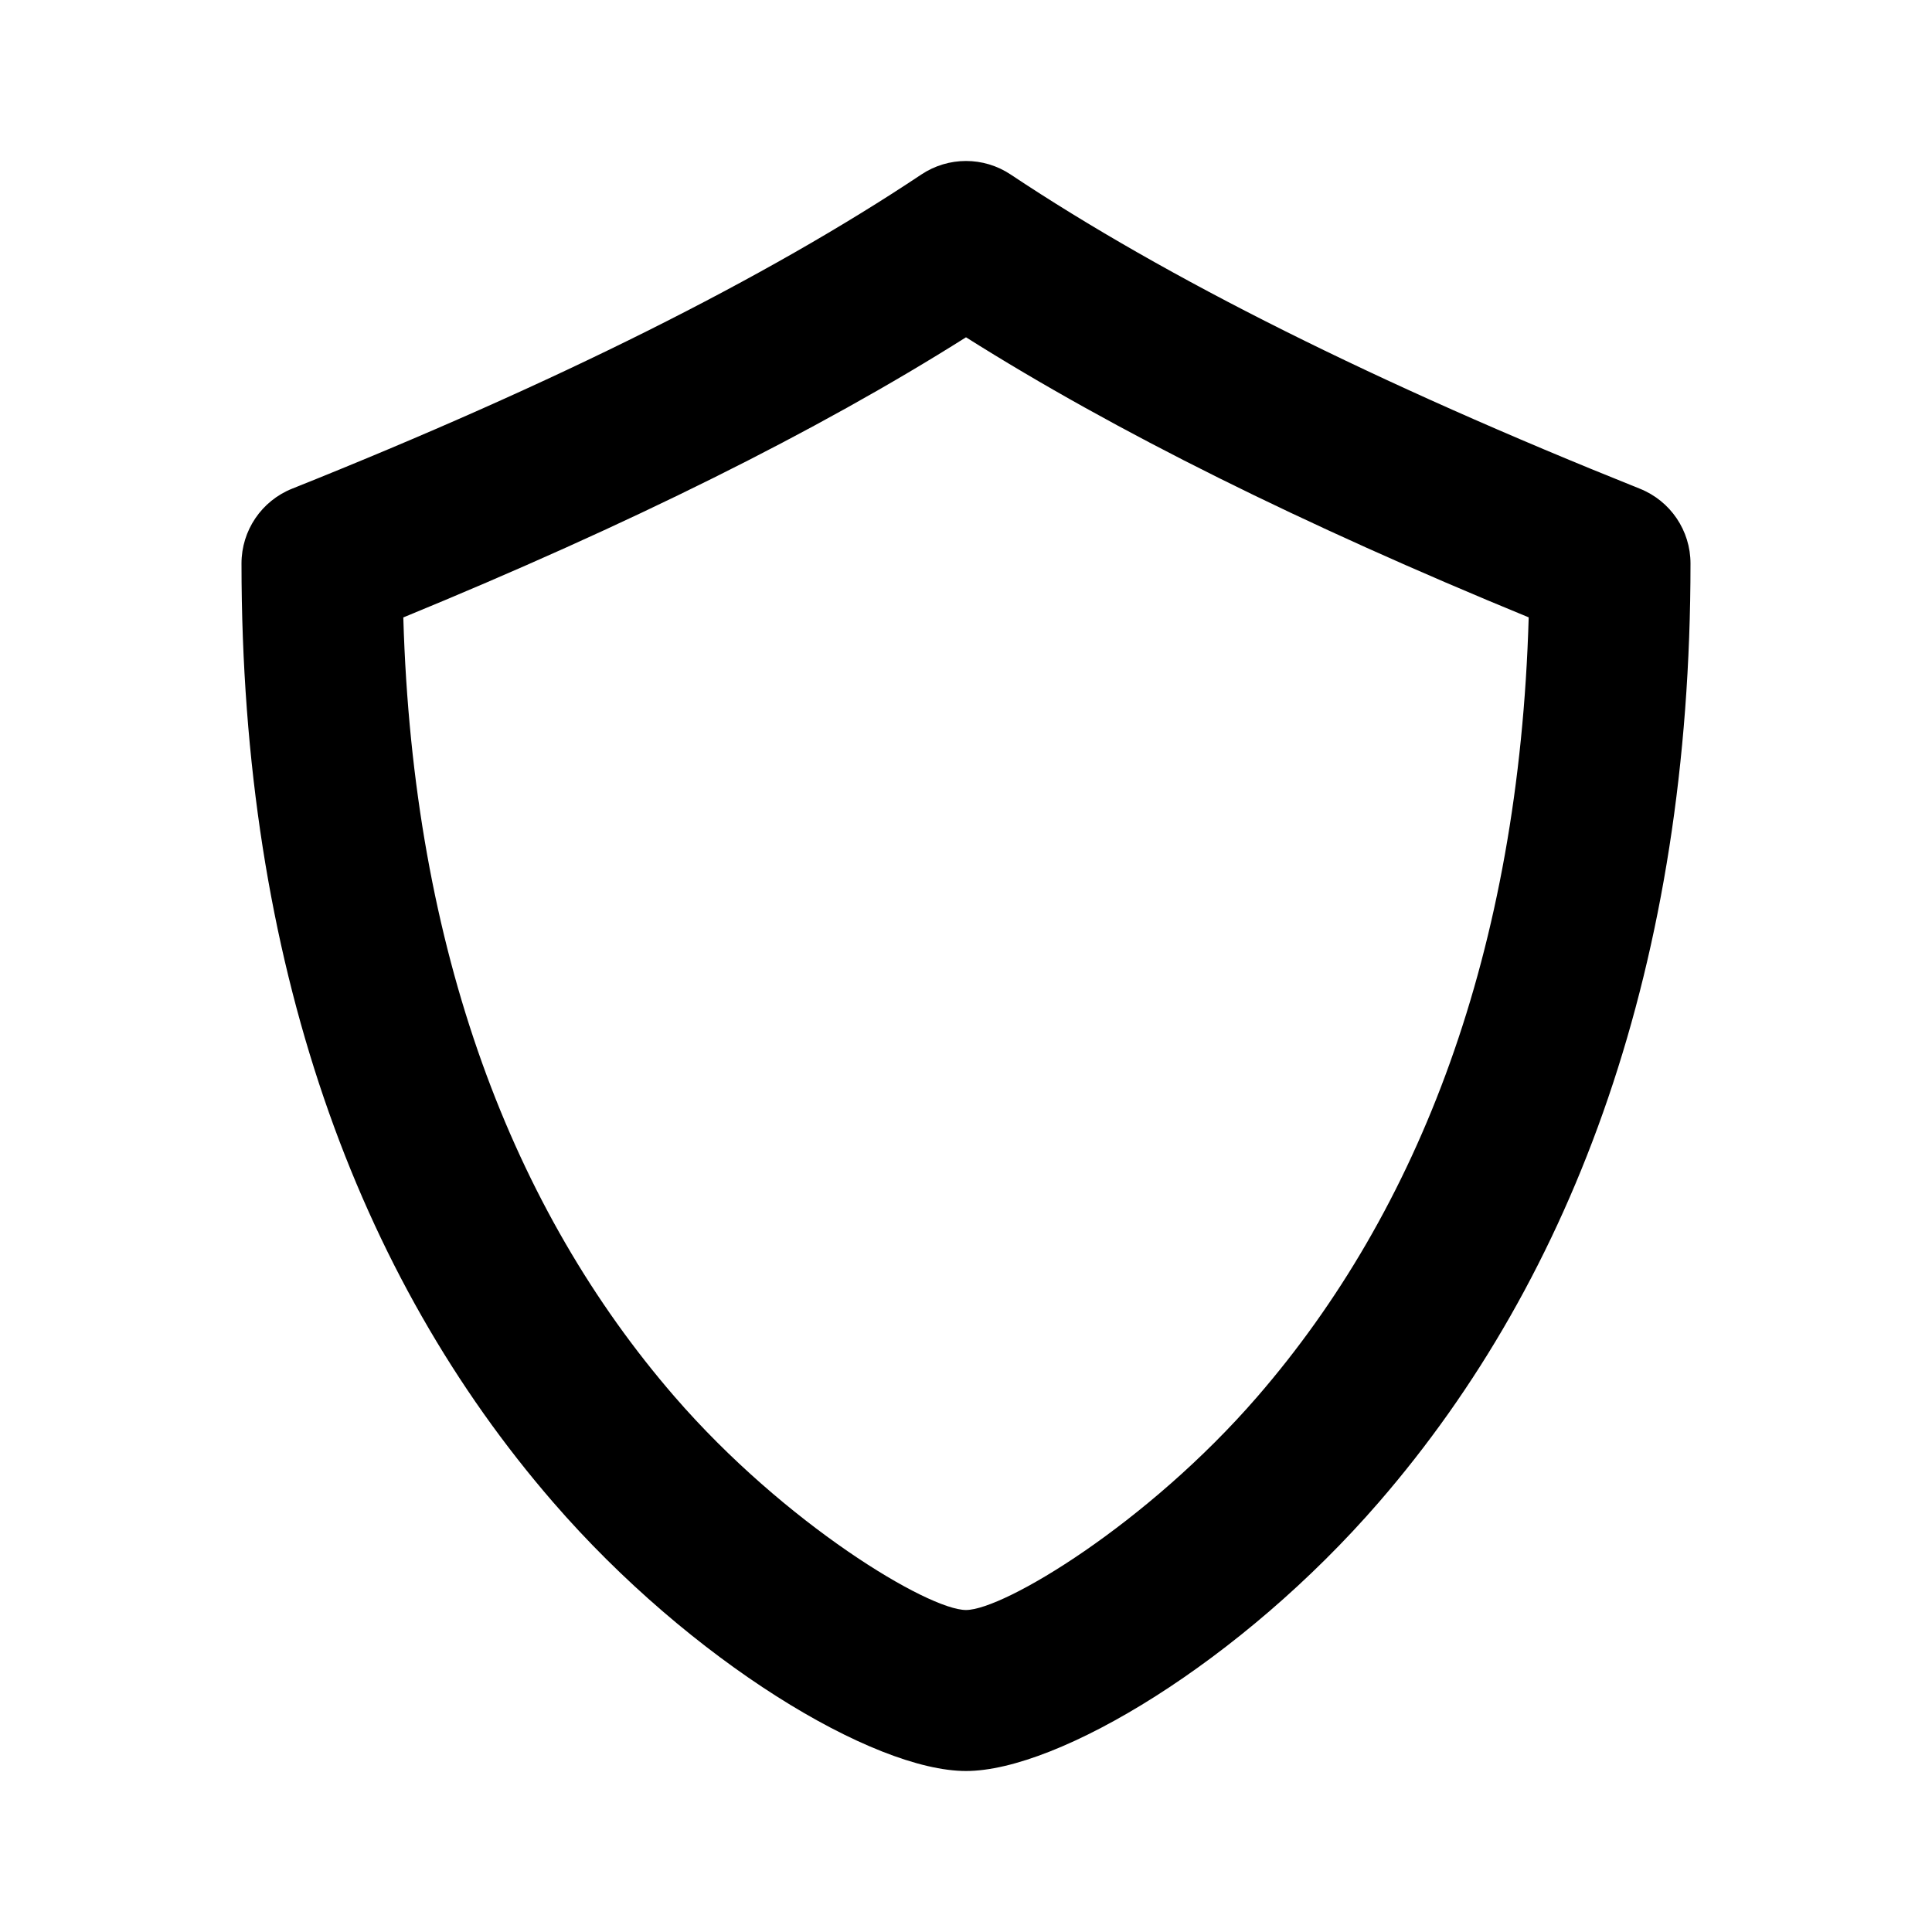 <?xml version="1.0" encoding="UTF-8"?>
<svg xmlns="http://www.w3.org/2000/svg" xmlns:xlink="http://www.w3.org/1999/xlink" width="1024" height="1024" viewBox="0 0 1024 1024">
<path fill-rule="evenodd" fill="rgb(0%, 0%, 0%)" fill-opacity="1" d="M 293.121 796.16 C 366.121 880.512 462.977 938.668 512 938.668 C 560.98 938.668 657.836 880.555 730.879 796.16 C 834.559 676.438 896 510.594 896 298.668 C 896.008 281.207 885.375 265.508 869.164 259.031 C 729.516 203.137 618.281 147.543 535.68 92.5 C 521.344 82.934 502.656 82.934 488.32 92.5 C 405.762 147.543 294.527 203.18 154.879 258.988 C 138.637 265.457 127.984 281.184 128 298.668 C 128 510.633 189.441 676.48 293.121 796.16 Z M 512 853.332 C 491.988 853.332 416 807.766 357.547 740.266 C 271.957 641.406 218.879 504.746 213.762 327.254 C 333.652 278.016 433.023 228.652 512 178.773 C 590.977 228.609 690.348 277.973 810.238 327.211 C 805.121 504.703 752.043 641.367 666.453 740.223 C 608 807.766 531.969 853.332 512 853.332 Z M 512 853.332 "/>
</svg>
